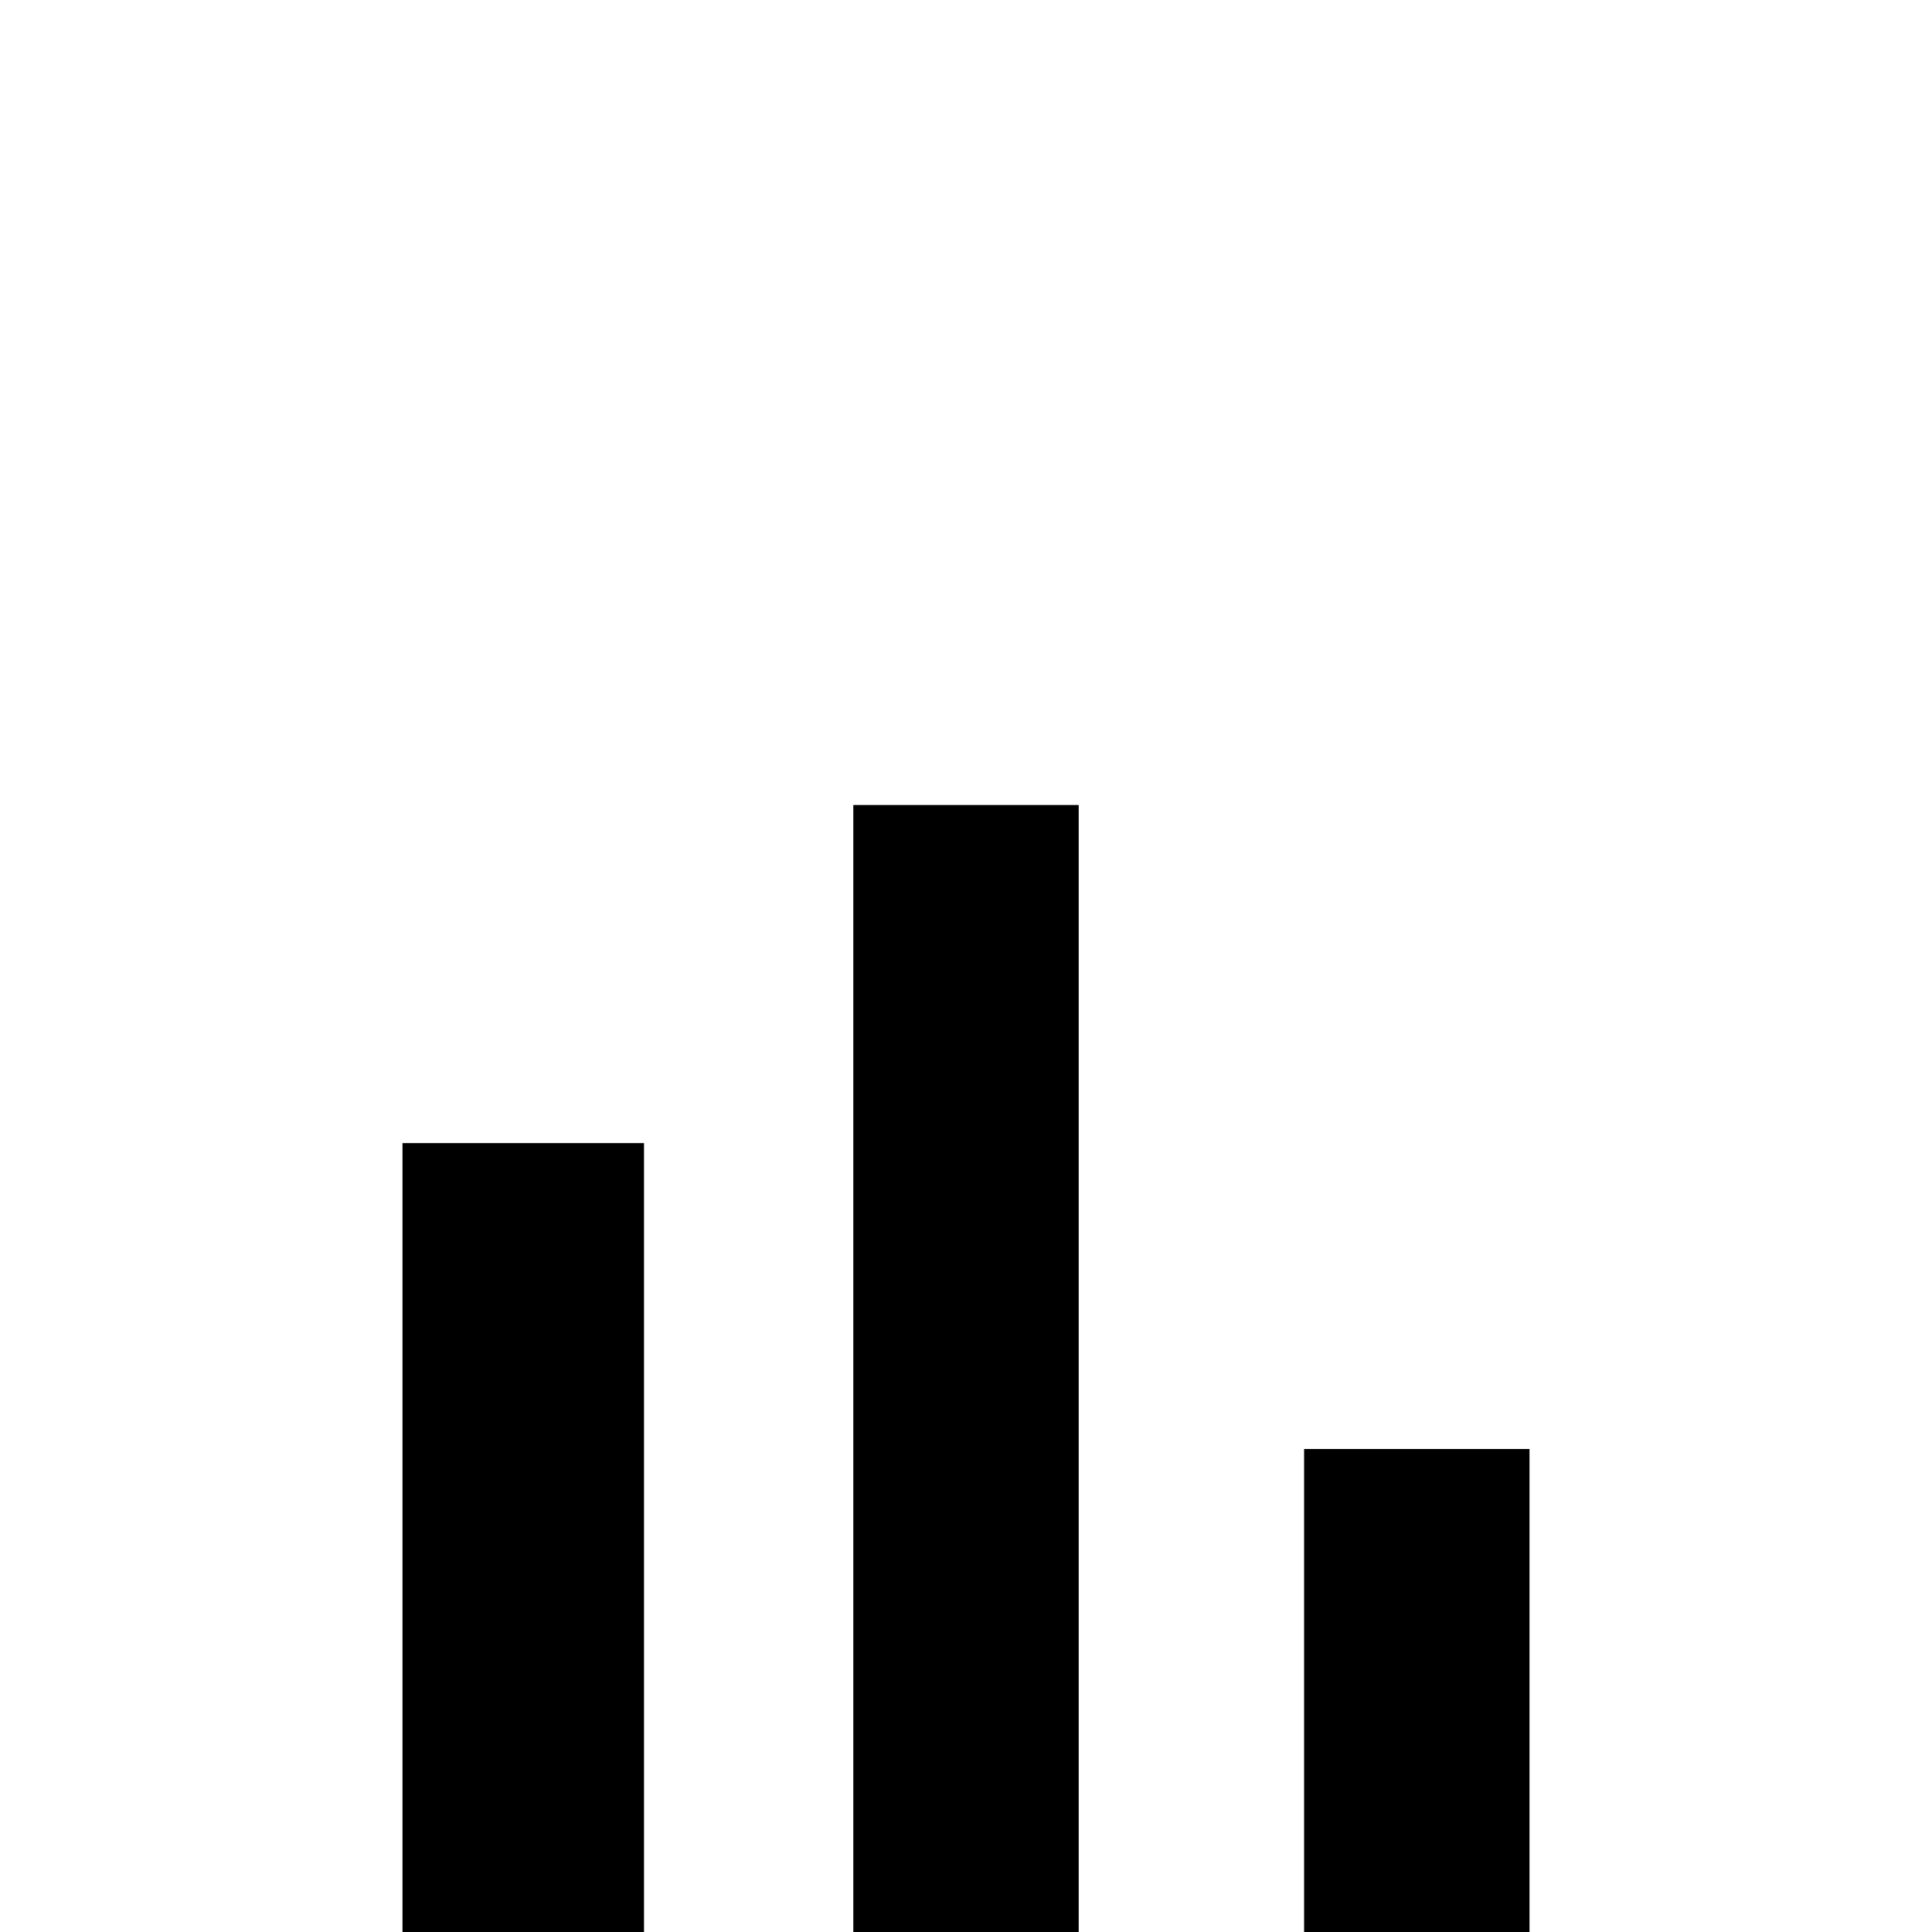 <svg xmlns="http://www.w3.org/2000/svg" height="24px" viewBox="0 0 24 14" width="24px" fill="#000000"><path d="M0 0h24v24H0V0z" fill="none"/><path d="M5 9.2h3V19H5V9.2zM10.6 5h2.8v14h-2.8V5zm5.6 8H19v6h-2.8v-6z"/></svg>
